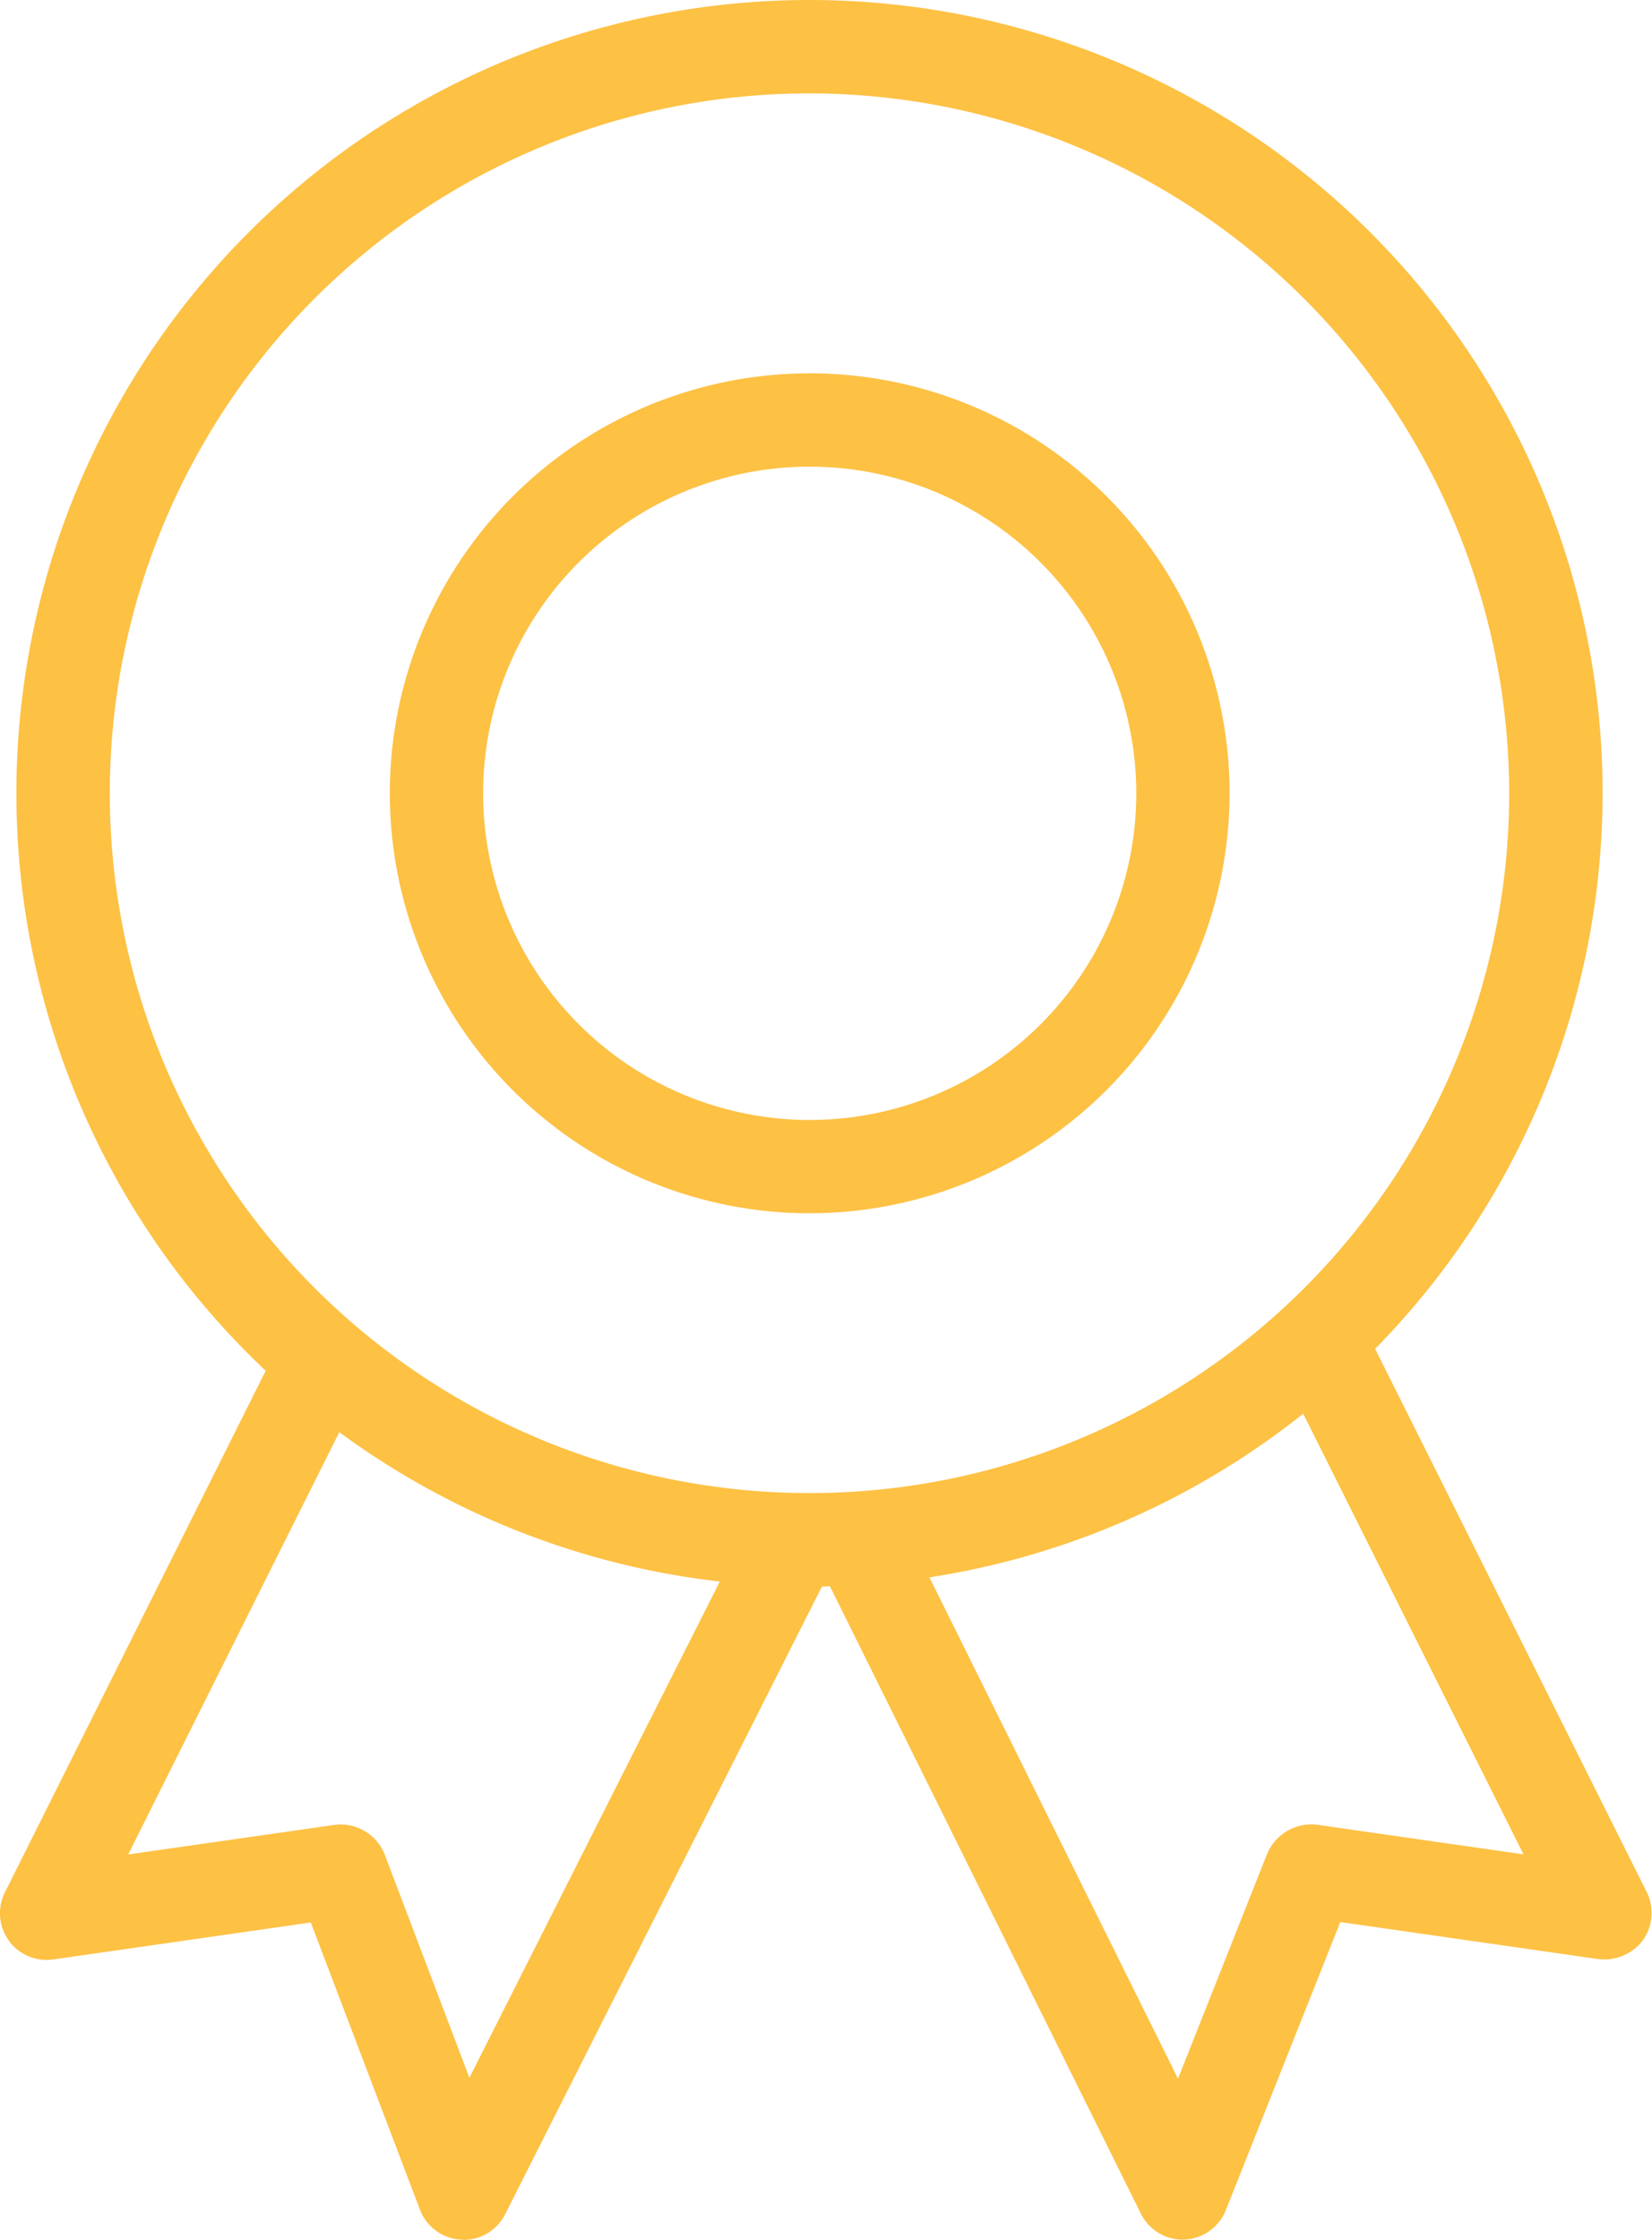 <svg xmlns="http://www.w3.org/2000/svg" width="24.083" height="32.645" viewBox="0 0 24.083 32.645"><path d="M11.738,23.124A11.562,11.562,0,1,1,23.3,11.562,11.575,11.575,0,0,1,11.738,23.124m0-21.763a10.2,10.2,0,1,0,10.2,10.2,10.212,10.212,0,0,0-10.2-10.2" transform="translate(0.063)" fill="#fdc144"/><path d="M10.3,16.242a6.121,6.121,0,1,1,6.121-6.121A6.128,6.128,0,0,1,10.3,16.242m0-10.882a4.761,4.761,0,1,0,4.761,4.761A4.766,4.766,0,0,0,10.3,5.36" transform="translate(1.504 1.441)" fill="#fdc144"/><path d="M6.757,27.5H6.722a.68.68,0,0,1-.6-.437L4.531,22.877l-3.753.539a.68.68,0,0,1-.706-.978l4.081-8.161,1.216.609-3.5,7,3.006-.431a.691.691,0,0,1,.733.431l1.235,3.255,4.111-8.145,1.215.615L7.364,27.13a.678.678,0,0,1-.607.373" transform="translate(0 5.142)" fill="#fdc144"/><path d="M14.087,27.5a.681.681,0,0,1-.609-.378L8.758,17.6,9.975,17l4.044,8.154,1.3-3.279a.7.7,0,0,1,.729-.422l3.007.431-3.5-7,1.217-.609,4.081,8.161a.686.686,0,0,1-.057.7.707.707,0,0,1-.649.275l-3.762-.54-1.669,4.2a.683.683,0,0,1-.6.428Z" transform="translate(3.154 5.142)" fill="#fdc144"/></svg>